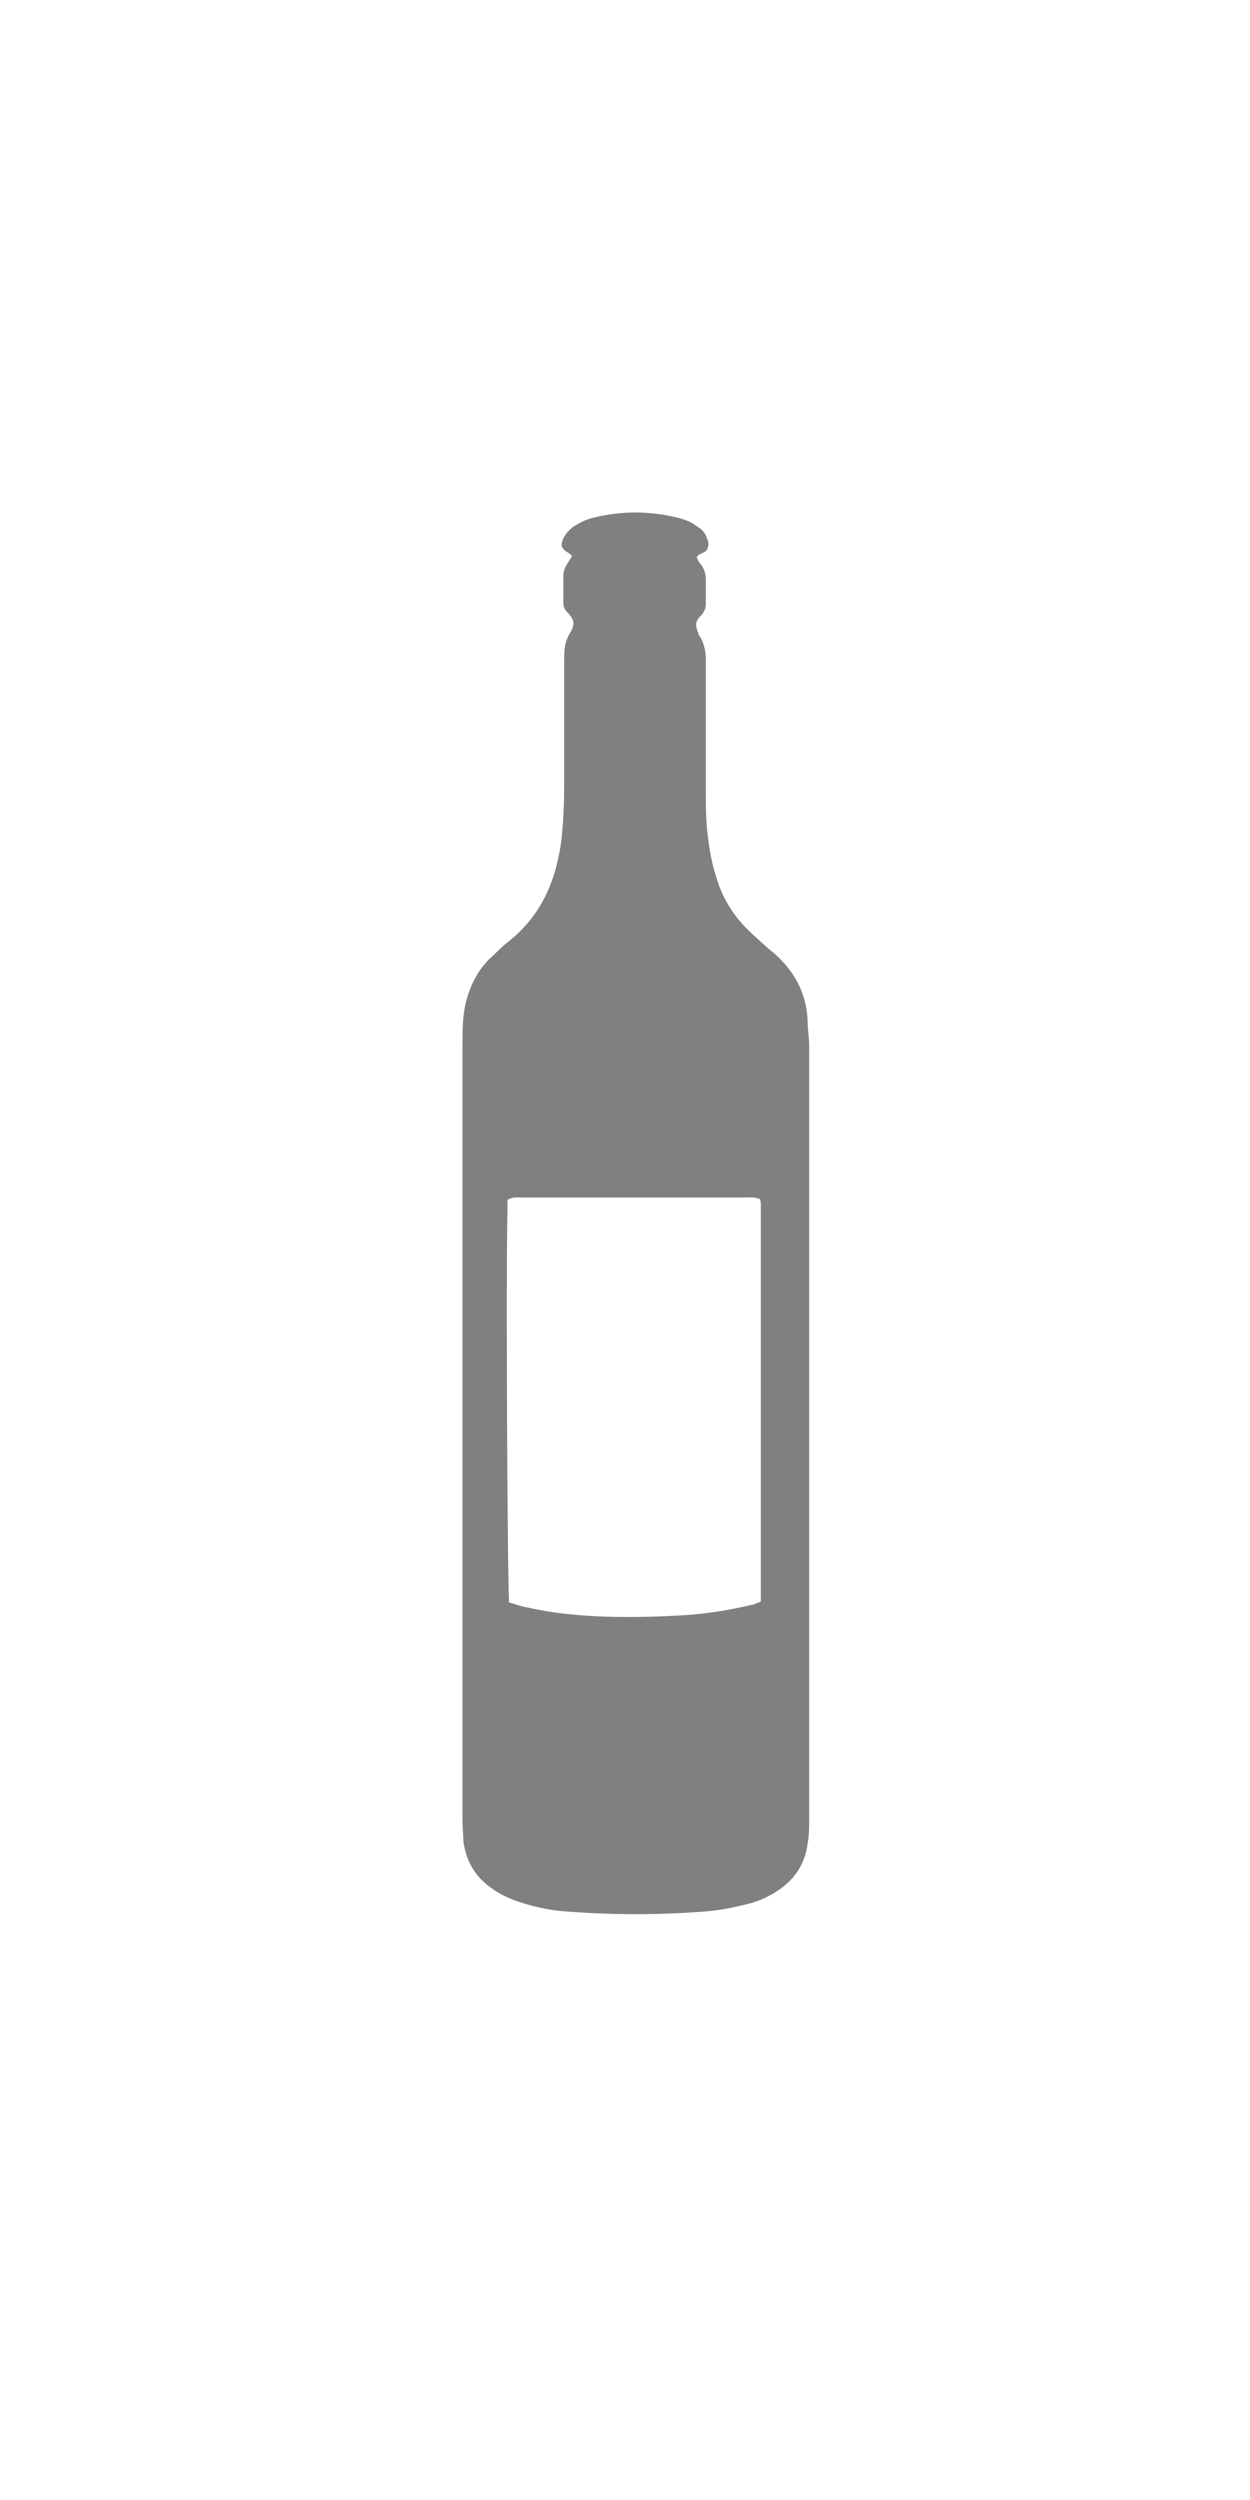 <?xml version="1.0" encoding="UTF-8"?>
<svg id="Livello_1" data-name="Livello 1" xmlns="http://www.w3.org/2000/svg" version="1.1" viewBox="0 0 150 300">
  <defs>
    <style>
      .cls-1 {
        fill: gray;
        stroke-width: 0px;
      }
    </style>
  </defs>
  <path class="cls-1" d="M68.8,66.8c-.3-.2-.4-.3-.5-.4-.9-.5-1.1-.9-.7-1.8.3-.6.7-1,1.2-1.4.8-.5,1.6-.9,2.5-1.1,3.3-.8,6.6-.8,9.9,0,.9.2,1.7.5,2.5,1.1.5.3.9.7,1.1,1.3.2.4.3.8.1,1.3-.1.4-.5.5-.9.7-.1,0-.2.2-.4.3.1.3.2.6.4.8.5.6.7,1.2.7,2,0,1,0,1.9,0,2.9,0,.5-.2.9-.5,1.3-.8.7-.8,1.2-.4,2.2,0,.1.1.3.2.4.5.8.7,1.8.7,2.7,0,5.2,0,10.4,0,15.6,0,2.1,0,4.1.3,6.1.2,1.6.5,3.1,1,4.6.8,2.7,2.3,4.9,4.4,6.8.8.7,1.6,1.5,2.5,2.2,2.4,2.1,3.8,4.7,4,7.8,0,1.1.2,2.3.2,3.4,0,30.9,0,61.8,0,92.7,0,1,0,2-.2,3-.3,2.4-1.6,4.3-3.6,5.6-1.2.8-2.6,1.4-4.1,1.7-1.6.4-3.3.7-4.9.8-5.3.4-10.7.4-16,0-2-.1-3.9-.5-5.8-1.1-1.2-.4-2.4-.9-3.5-1.7-2-1.4-3.1-3.3-3.4-5.7,0-.8-.1-1.6-.1-2.4,0-31.1,0-62.1,0-93.2,0-1.7,0-3.3.4-5,.5-2,1.4-3.8,2.8-5.2.8-.7,1.5-1.5,2.3-2.1,3.8-3,5.6-7,6.3-11.7.3-2.4.4-4.8.4-7.1,0-4.9,0-9.8,0-14.8,0-1.3,0-2.4.8-3.6.5-.9.4-1.5-.4-2.3-.3-.3-.5-.7-.5-1.1,0-1.1,0-2.2,0-3.3,0-.6.2-1,.5-1.5.2-.3.4-.6.6-1ZM61.1,192.3c.8.2,1.5.5,2.2.6,3.1.7,6.3,1,9.5,1.1,3.2.1,6.5,0,9.7-.2,2.6-.2,5.1-.6,7.6-1.2.4,0,.8-.3,1.2-.4,0-.5,0-.8,0-1.2,0-15.3,0-30.6,0-45.9,0-.1,0-.3,0-.4,0-.3,0-.5-.1-.8-.6-.3-1.3-.2-1.9-.2-5.8,0-11.7,0-17.5,0-3.1,0-6.1,0-9.2,0-.6,0-1.1-.1-1.7.3,0,.3,0,.6,0,.9-.2,8.5,0,45.8.2,47.5Z"/>
</svg>
